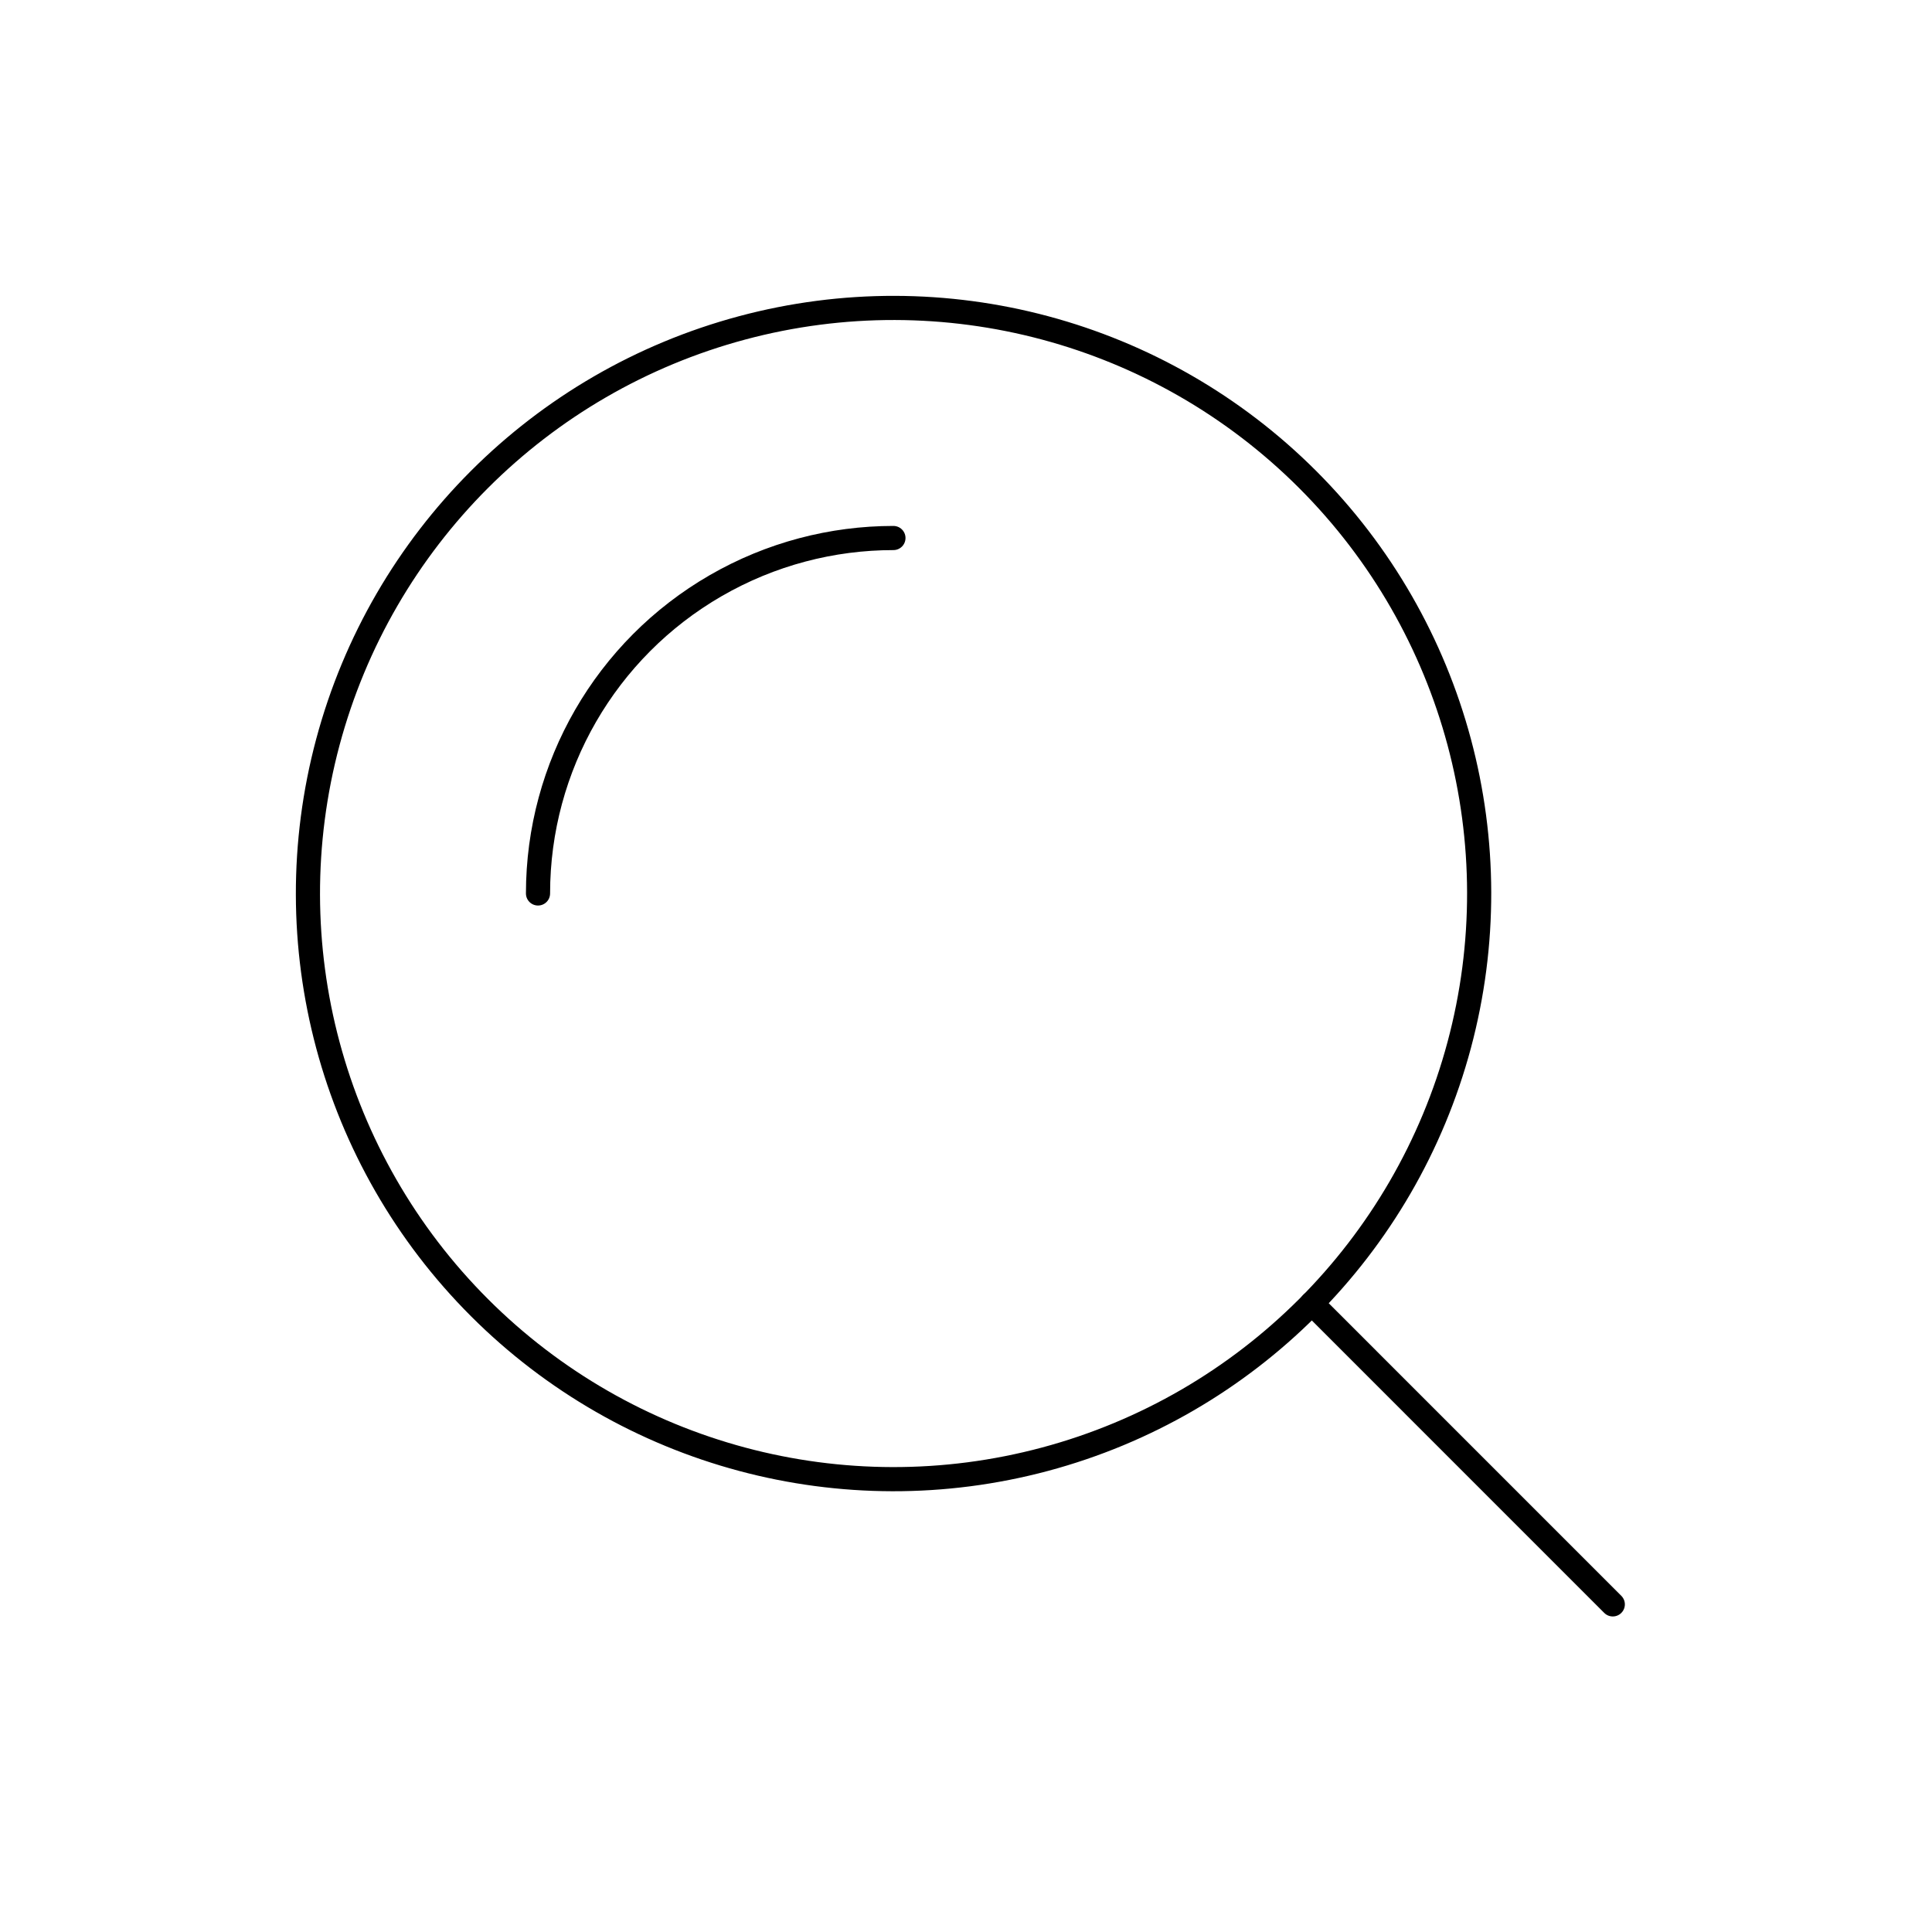 <svg width="80" height="80" viewBox="0 0 80 80" fill="none" xmlns="http://www.w3.org/2000/svg">
  <path d="M66.782 66.434L54.32 53.971" stroke="currentColor" stroke-linecap="round" stroke-linejoin="round" />
  <path d="M13.578 30.724C15.82 22.356 22.356 15.82 30.724 13.578C39.092 11.335 48.021 13.728 54.146 19.854C60.272 25.979 62.665 34.908 60.422 43.276C58.18 51.644 51.644 58.18 43.276 60.422C34.908 62.665 25.979 60.272 19.854 54.146C13.728 48.021 11.335 39.092 13.578 30.724Z" stroke="currentColor" stroke-linecap="round" stroke-linejoin="round" />
  <path d="M22.278 36.996C22.278 31.738 25.083 26.879 29.637 24.25C31.914 22.935 34.455 22.278 36.995 22.278" stroke="currentColor" stroke-linecap="round" stroke-linejoin="round" />
</svg>